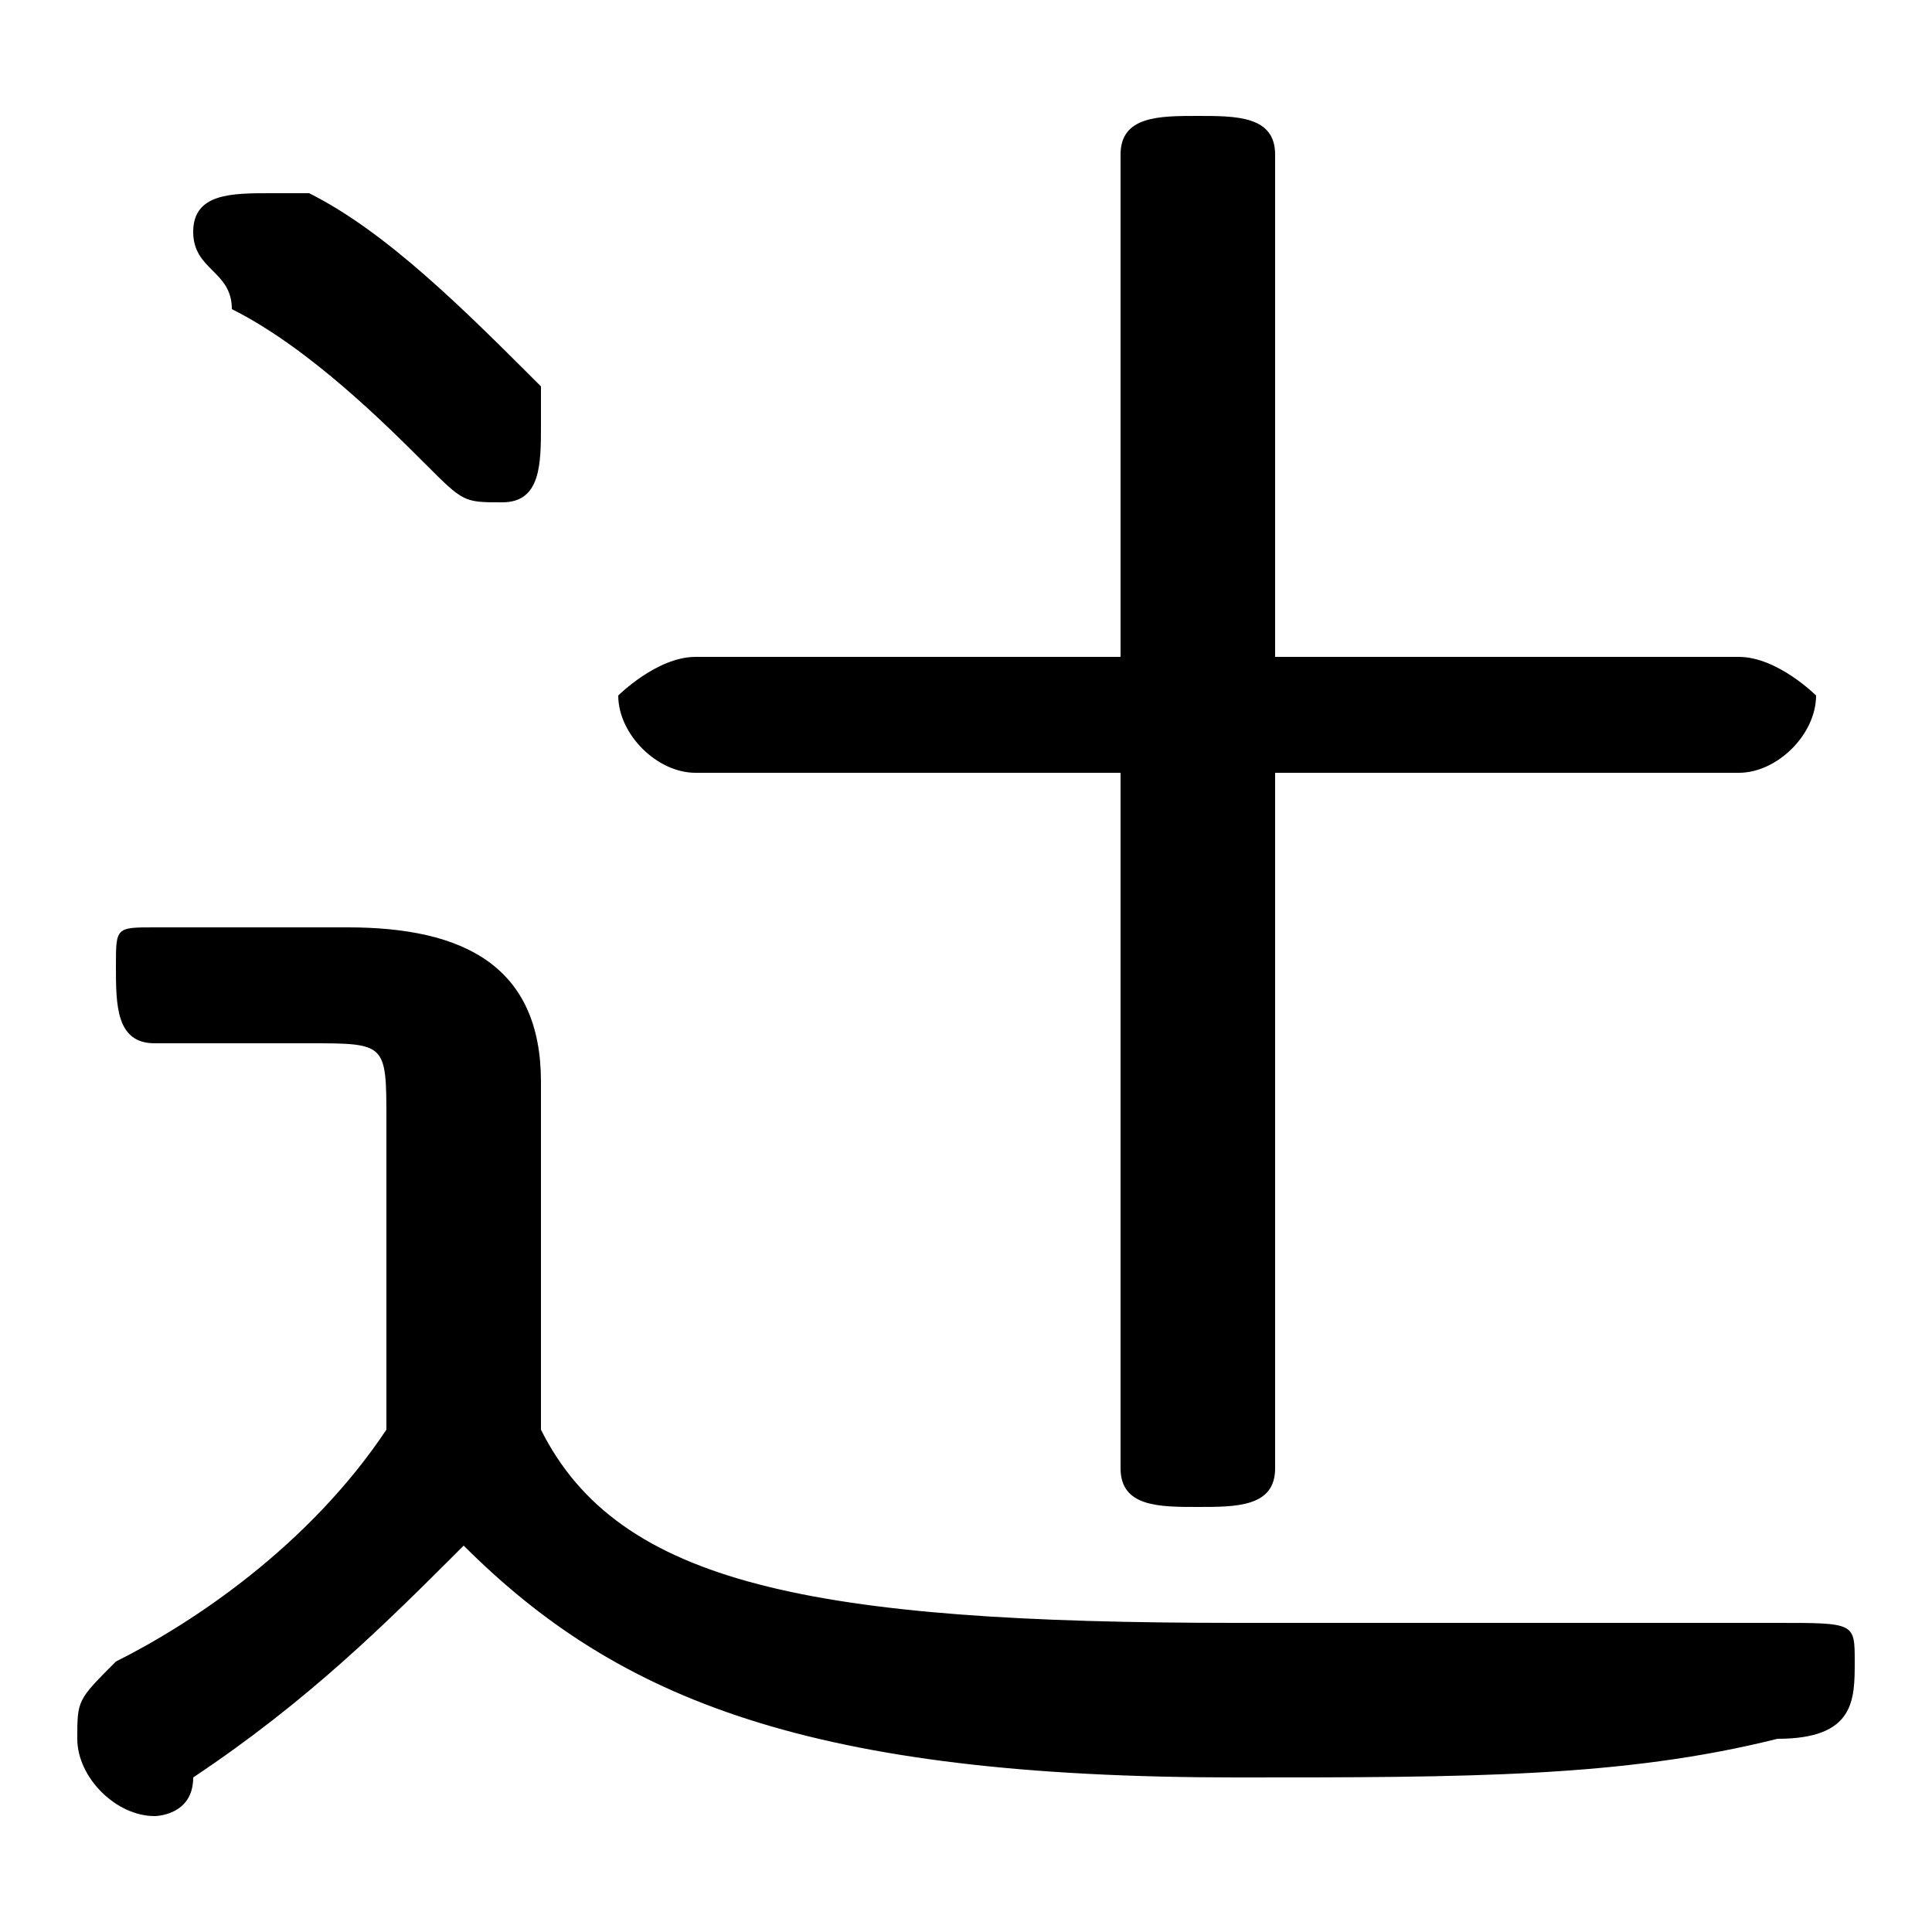 <svg xmlns="http://www.w3.org/2000/svg" viewBox="0 -44.0 50.0 50.0">
    <rect x="0" y="-44.0" width="50.0" height="50.0" fill="#808080" stroke="none"/>
    <g transform="scale(1, -1)">
        <!-- ボディの枠 -->
        <rect x="0" y="-6.0" width="50.0" height="50.0"
            stroke="white" fill="white"/>
        <!-- グリフ座標系の原点 -->
        <circle cx="0" cy="0" r="5" fill="white"/>
        <!-- グリフのアウトライン -->
        <g style="fill:black;stroke:#000000;stroke-width:0;stroke-linecap:round;stroke-linejoin:round;">
        <path d="M 14.0 16.0 C 14.0 19.0 12.0 20.0 9.0 20.0 L 4.0 20.0 C 3.0 20.0 3.0 20.0 3.0 19.0 C 3.0 18.0 3.0 17.0 4.0 17.0 L 8.0 17.0 C 10.0 17.0 10.0 17.0 10.0 15.0 L 10.0 7.0 C 8.0 4.0 5.0 2.0 3.0 1.0 C 2.0 0.0 2.0 -0.0 2.0 -1.0 C 2.0 -2.0 3.0 -3.0 4.0 -3.0 C 4.0 -3.0 5.0 -3.0 5.0 -2.0 C 8.0 -0.0 10.0 2.0 12.0 4.0 C 16.0 -0.0 21.0 -2.0 32.0 -2.0 C 38.0 -2.0 42.0 -2.0 46.0 -1.0 C 48.0 -1.0 48.0 -0.0 48.0 1.0 C 48.0 2.0 48.0 2.0 46.0 2.0 C 42.0 2.0 38.0 2.0 32.0 2.0 C 21.0 2.0 16.0 3.0 14.0 7.0 Z M 29.0 27.0 L 18.0 27.0 C 17.0 27.0 16.0 26.0 16.0 26.0 C 16.0 25.0 17.0 24.0 18.0 24.0 L 29.0 24.0 L 29.0 6.0 C 29.0 5.0 30.0 5.0 31.0 5.0 C 32.0 5.0 33.0 5.0 33.0 6.0 L 33.0 24.0 L 45.0 24.0 C 46.0 24.0 47.0 25.0 47.0 26.0 C 47.0 26.0 46.0 27.0 45.0 27.0 L 33.0 27.0 L 33.0 40.0 C 33.0 41.0 32.0 41.0 31.0 41.0 C 30.0 41.0 29.0 41.0 29.0 40.0 Z M 8.0 39.0 C 8.0 39.0 8.0 39.0 7.0 39.0 C 6.0 39.0 5.0 39.0 5.0 38.0 C 5.0 37.0 6.0 37.0 6.0 36.0 C 8.0 35.0 10.0 33.0 11.0 32.0 C 12.0 31.0 12.0 31.0 13.0 31.0 C 14.0 31.0 14.0 32.0 14.0 33.0 C 14.0 33.0 14.0 34.0 14.0 34.0 C 12.0 36.0 10.0 38.0 8.0 39.0 Z"/>
    </g>
    </g>
</svg>
